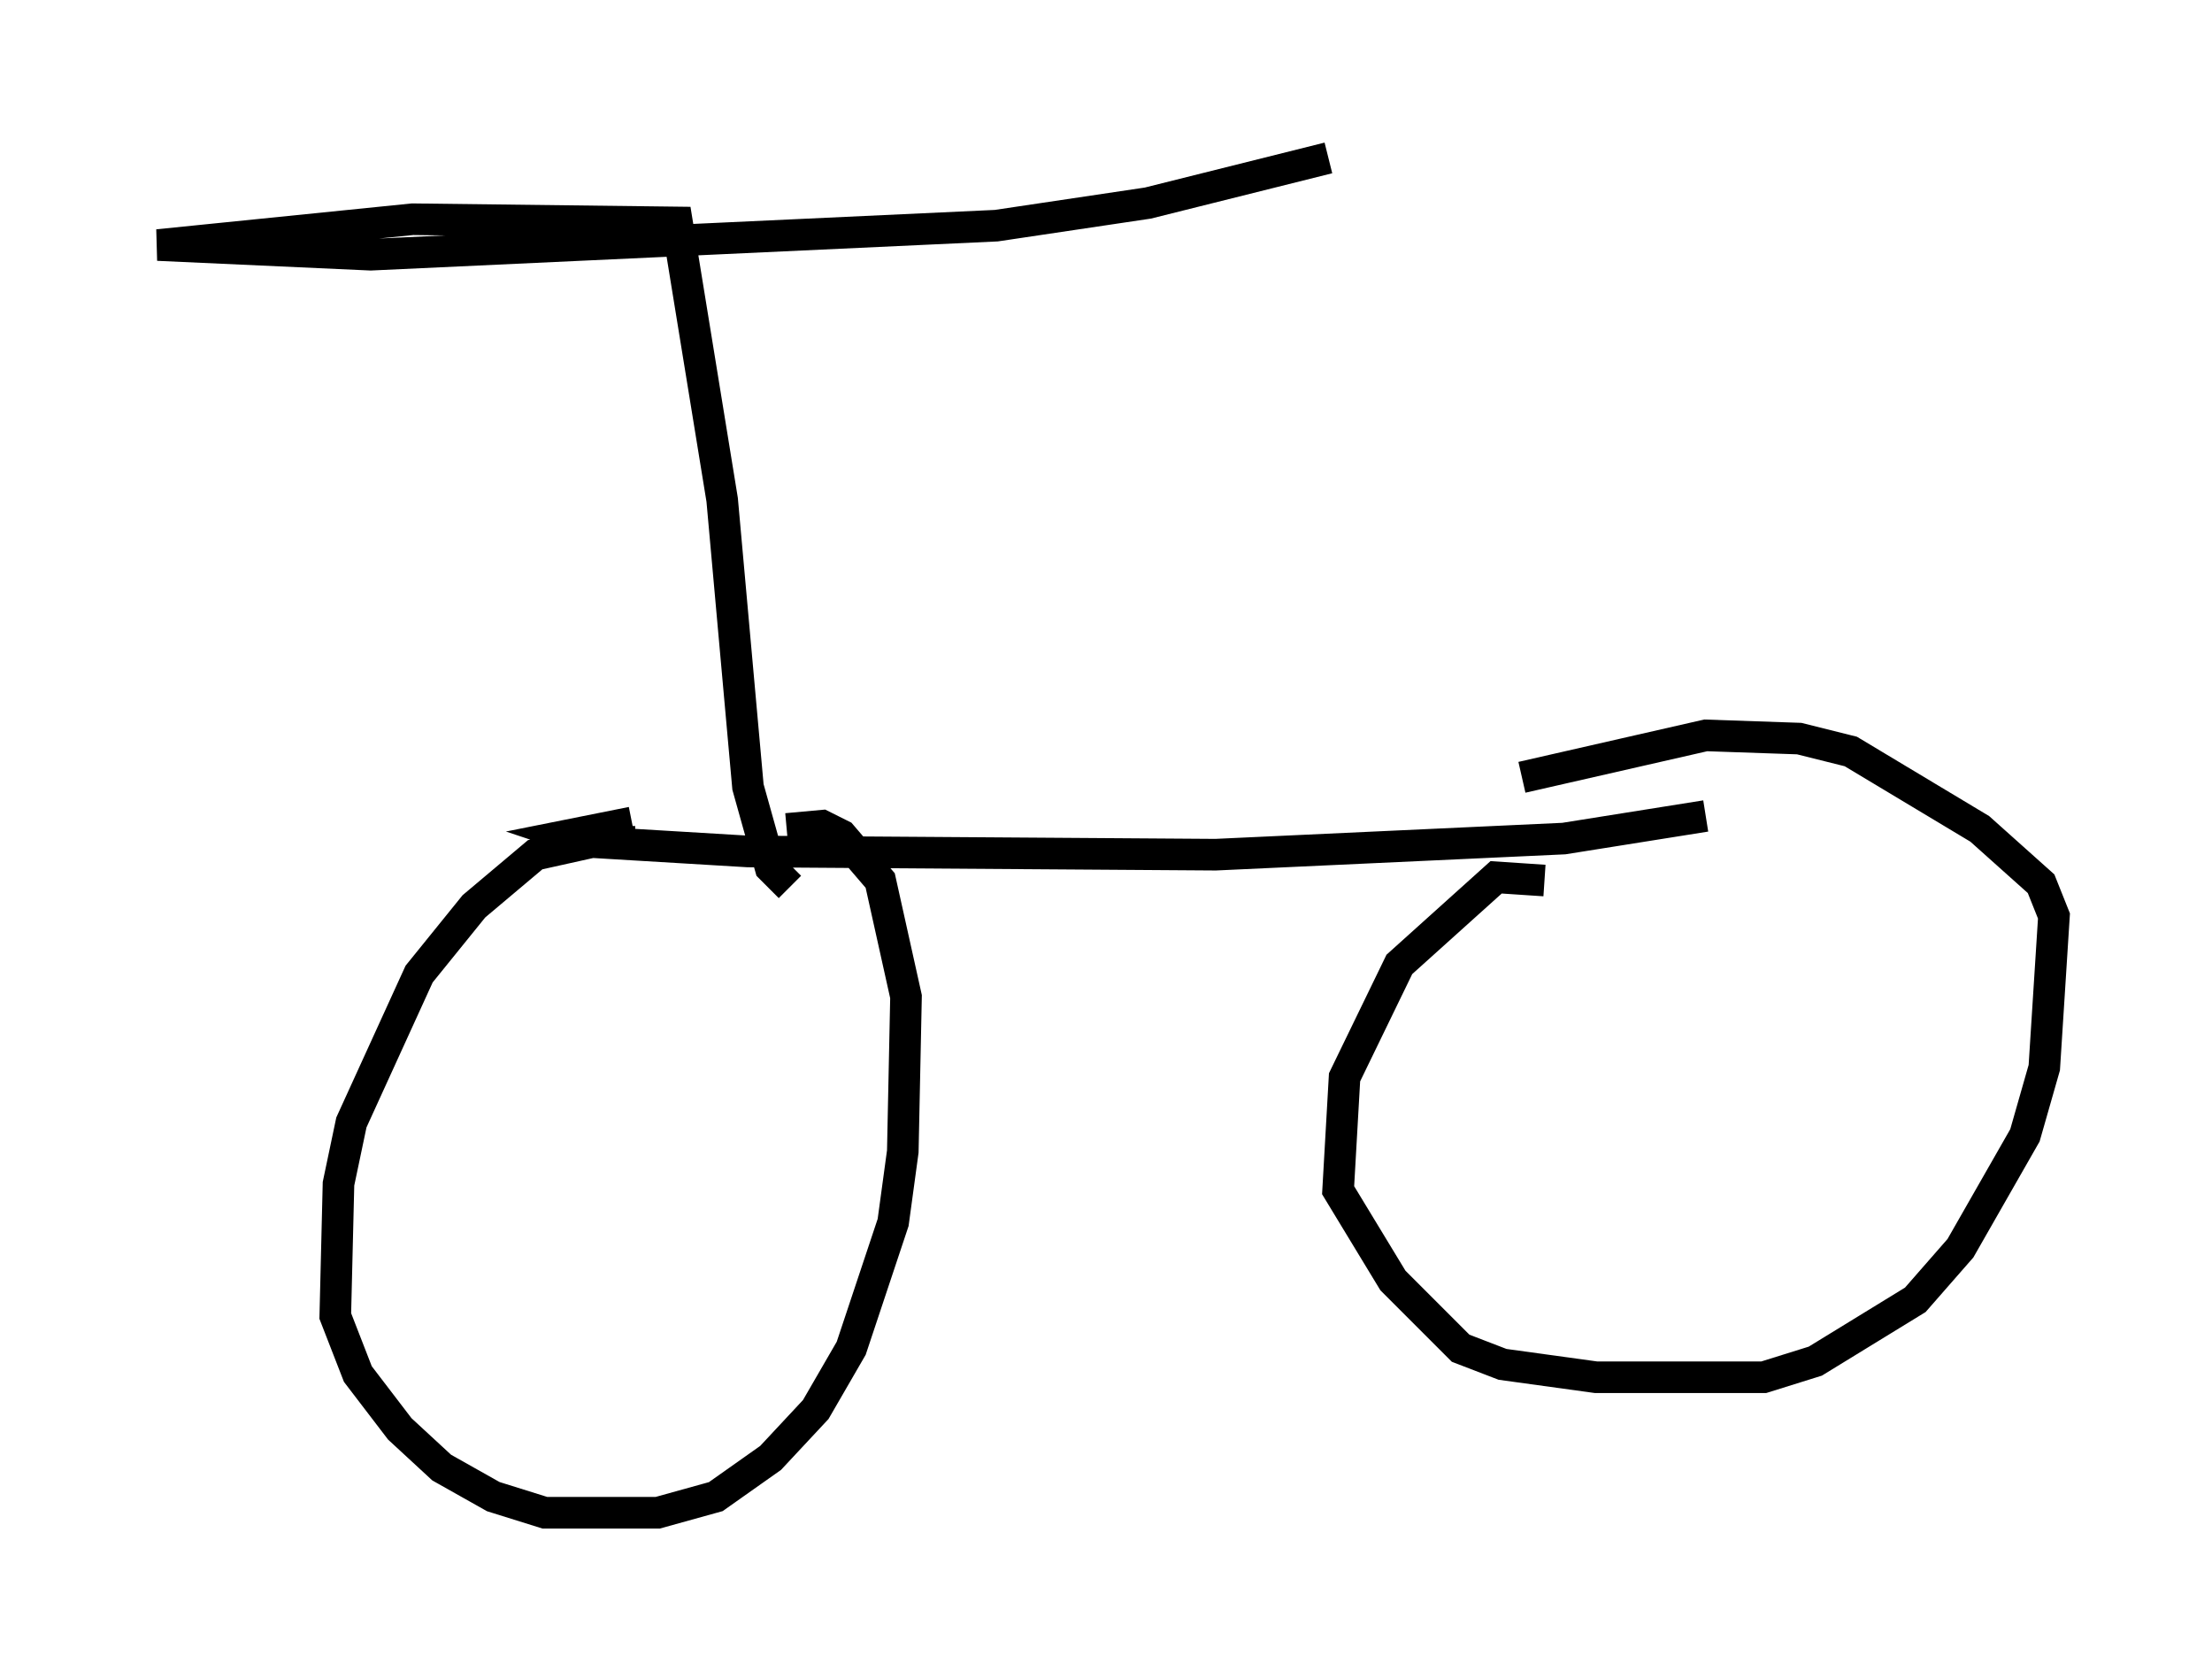 <?xml version="1.0" encoding="utf-8" ?>
<svg baseProfile="full" height="52.875" version="1.1" width="70.026" xmlns="http://www.w3.org/2000/svg" xmlns:ev="http://www.w3.org/2001/xml-events" xmlns:xlink="http://www.w3.org/1999/xlink"><defs /><rect fill="white" height="52.875" width="70.026" x="0" y="0" /><path d="M22.252, 27.459 m-2.144, -0.817 l-1.327, 0.0 -1.838, 0.408 l-1.94, 1.633 -1.735, 2.144 l-2.144, 4.696 -0.408, 1.94 l-0.102, 4.185 0.715, 1.838 l1.327, 1.735 1.327, 1.225 l1.633, 0.919 1.633, 0.51 l3.573, 0.0 1.838, -0.51 l1.735, -1.225 1.429, -1.531 l1.123, -1.94 1.327, -3.981 l0.306, -2.246 0.102, -4.9 l-0.817, -3.675 -1.225, -1.429 l-0.613, -0.306 -1.123, 0.102 m23.99, 1.633 l-1.531, -0.102 -3.063, 2.756 l-1.735, 3.573 -0.204, 3.573 l1.735, 2.858 2.144, 2.144 l1.327, 0.51 2.96, 0.408 l5.308, 0.0 1.633, -0.51 l3.165, -1.94 1.429, -1.633 l2.042, -3.573 0.613, -2.144 l0.306, -4.798 -0.408, -1.021 l-1.94, -1.735 -4.083, -2.45 l-1.633, -0.408 -2.96, -0.102 l-5.819, 1.327 m-28.175, 1.429 l-2.042, 0.408 0.613, 0.204 l5.104, 0.306 14.802, 0.102 l11.025, -0.51 4.492, -0.715 m-28.992, 2.246 l-0.613, -0.613 -0.715, -2.552 l-0.817, -9.086 -1.429, -8.779 l-8.371, -0.102 -8.065, 0.817 l6.738, 0.306 19.804, -0.919 l4.798, -0.715 5.717, -1.429 " fill="none" stroke="black" stroke-width="1" /></svg>